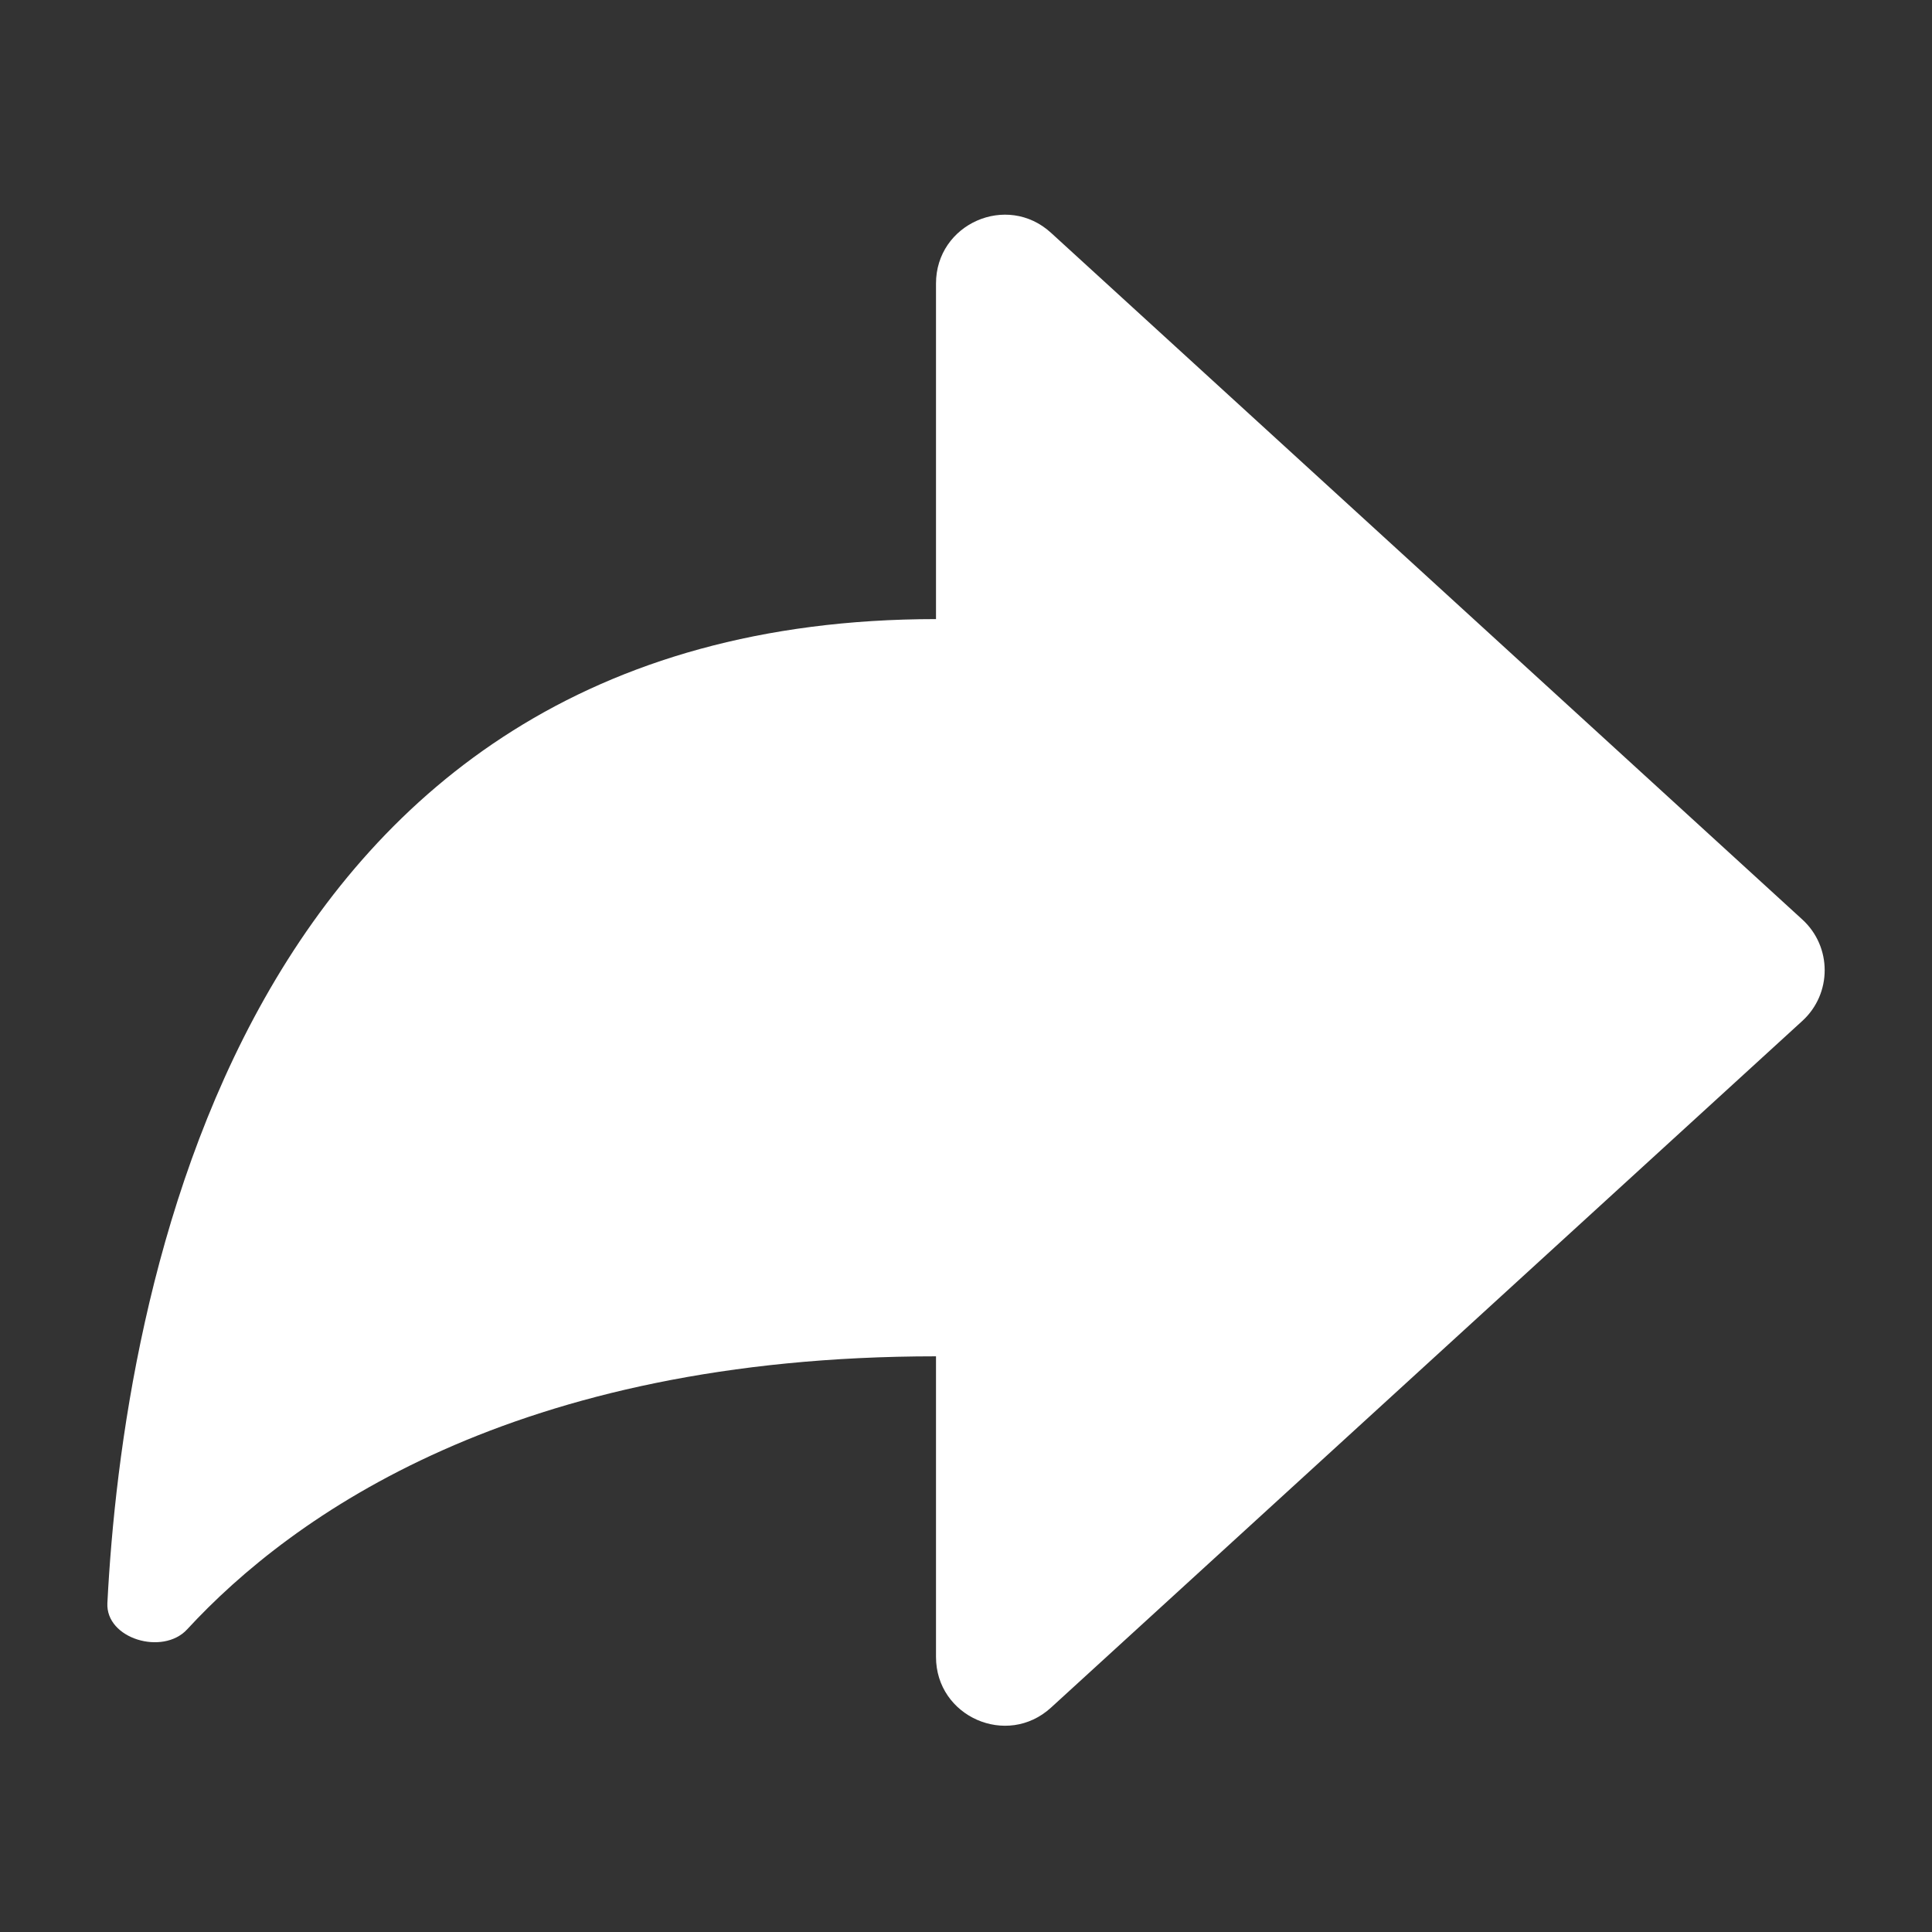 <svg width="36" height="36" viewBox="0 0 36 36" fill="none" xmlns="http://www.w3.org/2000/svg">
<rect x="0" y="0" width="36" height="36" fill="#333333" stroke="none"/>
<path fill-rule="evenodd" clip-rule="evenodd" d="M19.584 4.338L33.584 17.134C34.139 17.641 34.139 18.516 33.584 19.023L19.584 31.819C18.763 32.57 17.441 31.987 17.441 30.874V25.273C17.441 25.273 17.441 25.273 17.441 25.273C9.585 25.273 5.445 28.238 3.487 30.361C3.034 30.853 1.966 30.537 2.001 29.869C2.289 24.263 4.383 11.536 17.441 11.536C17.441 11.536 17.441 11.536 17.441 11.536V5.283C17.441 4.17 18.763 3.587 19.584 4.338Z" fill="white"/>
</svg>
